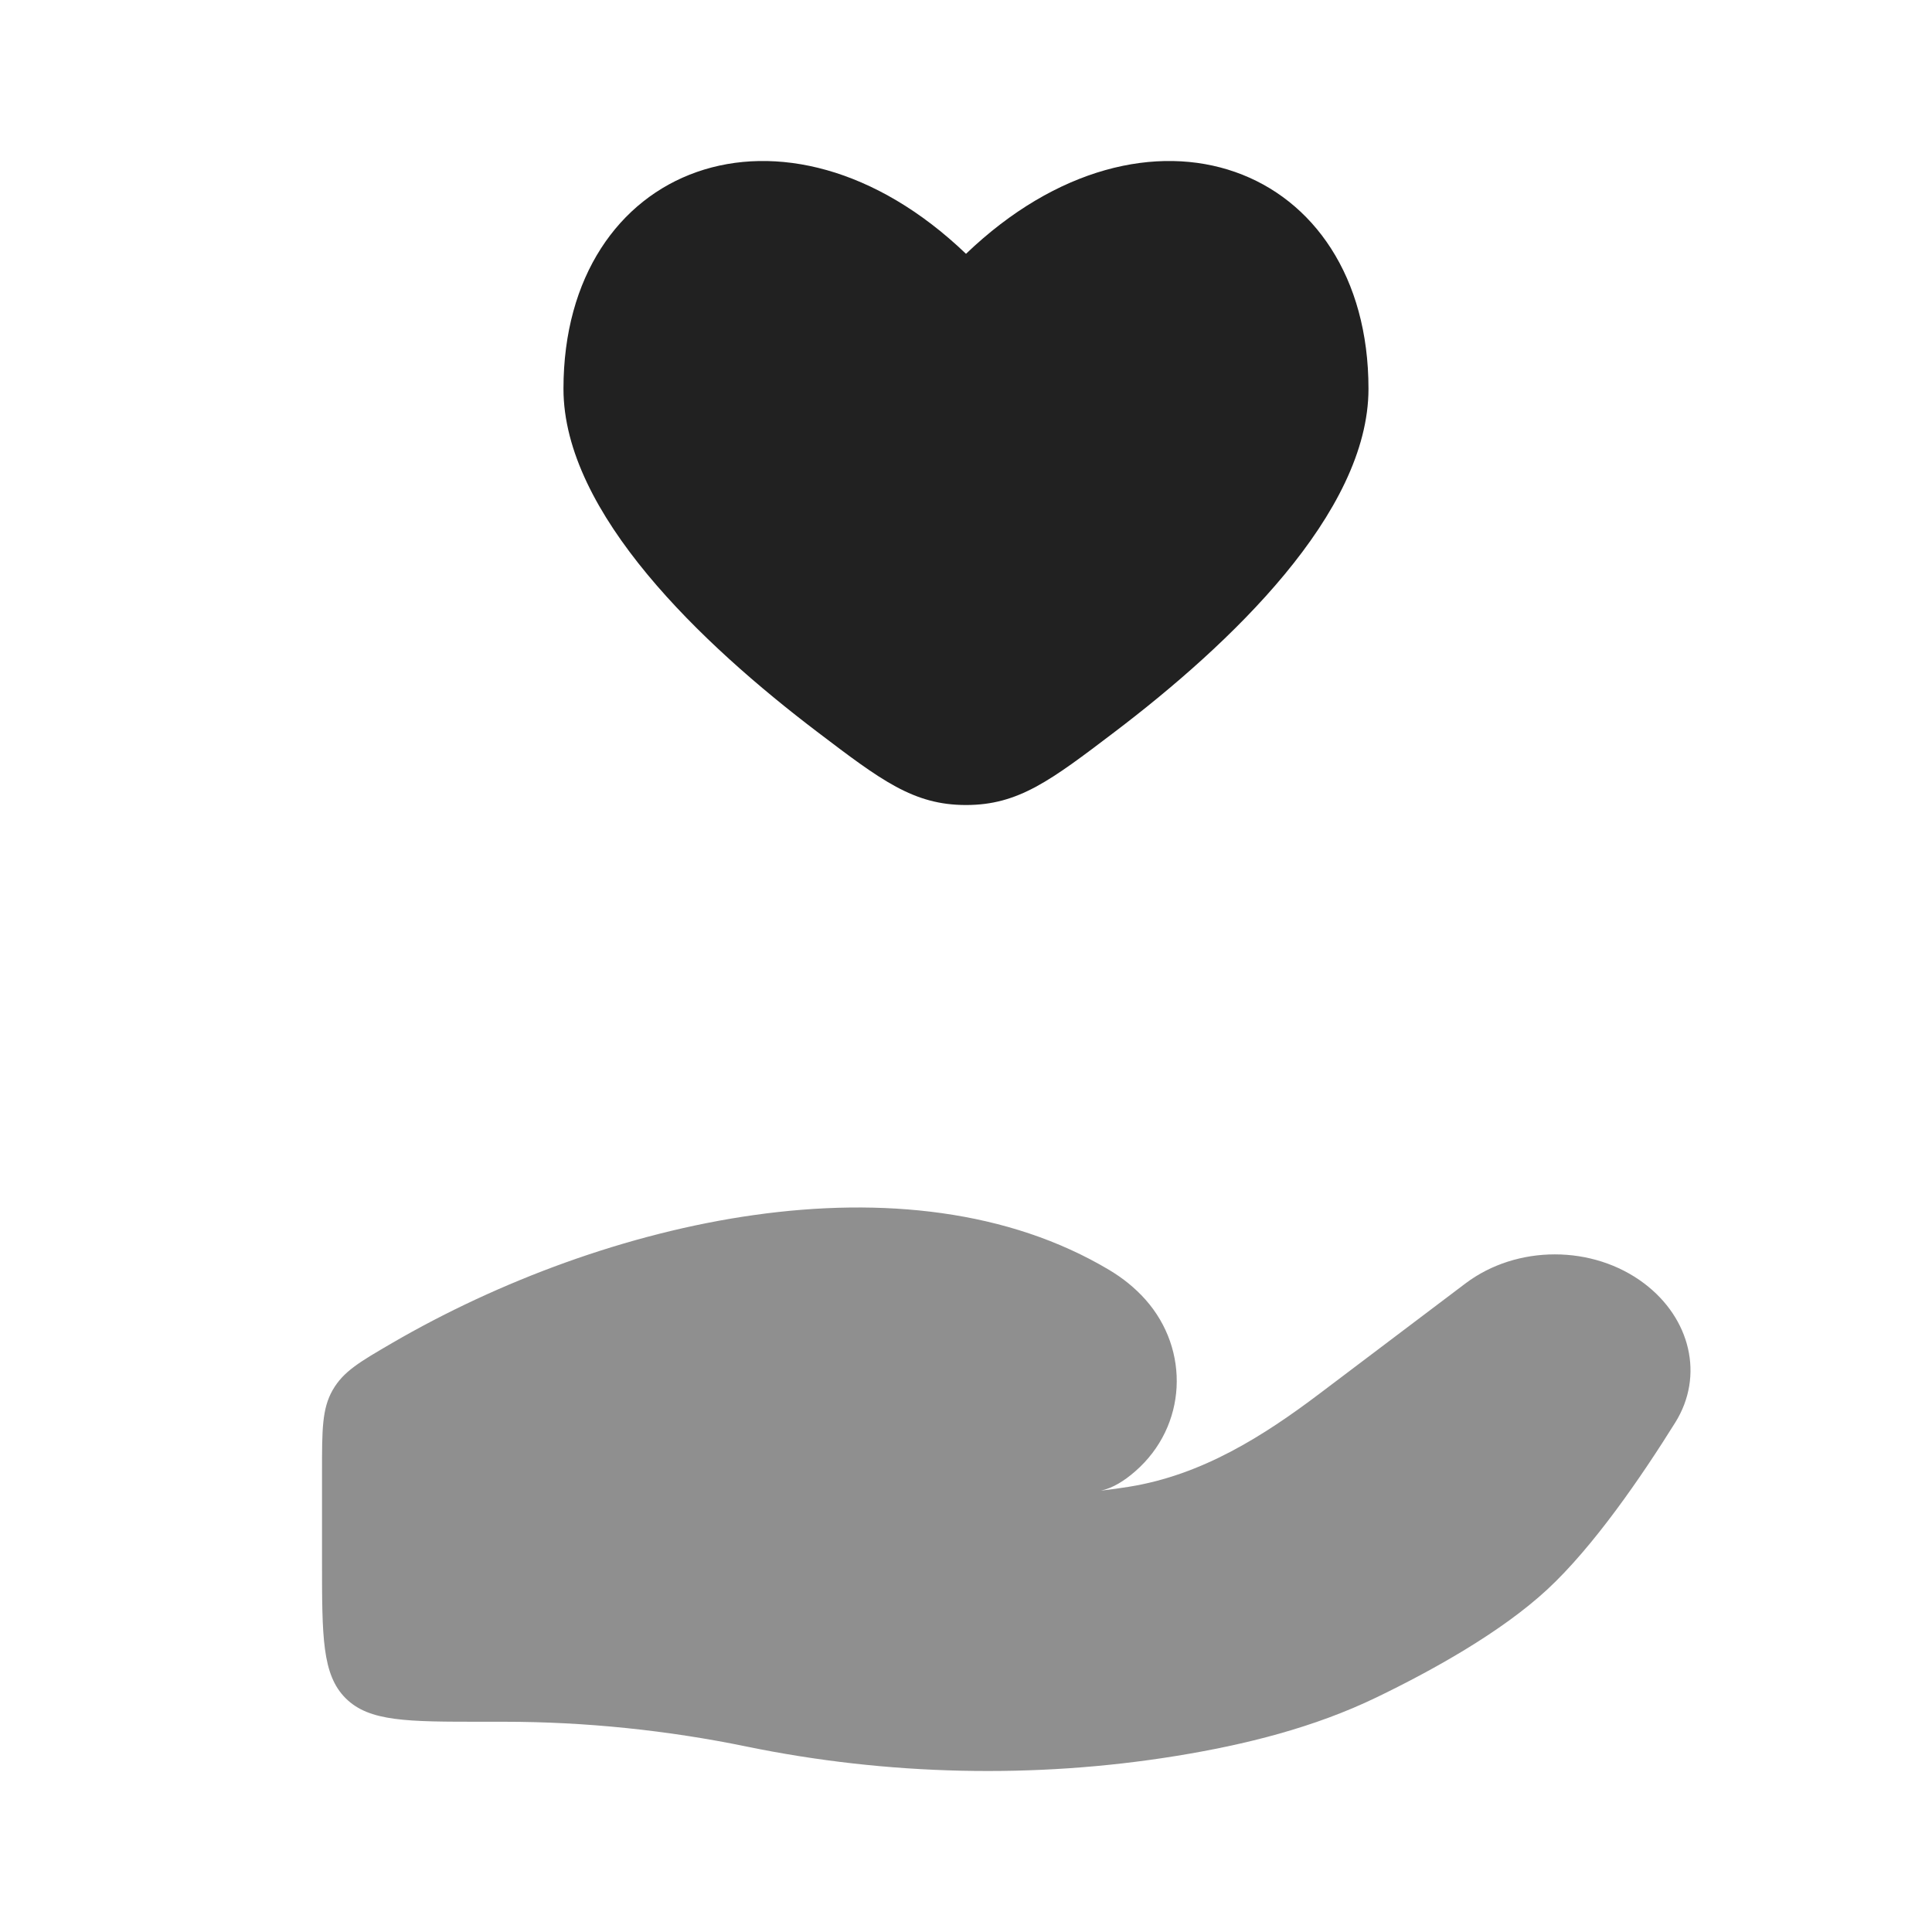 <svg width="40" height="40" viewBox="0 0 40 40" fill="none" xmlns="http://www.w3.org/2000/svg">
<g id="Bold Duotone / Hands / Hand Heart">
<path id="Vector" d="M11.666 8.049C11.666 10.629 14.543 13.346 16.916 15.149C18.248 16.161 18.914 16.667 20 16.667C21.086 16.667 21.752 16.161 23.084 15.149C25.457 13.346 28.333 10.629 28.333 8.049C28.333 3.399 23.75 1.662 20 5.255C16.25 1.662 11.666 3.399 11.666 8.049Z" fill="#212121"/>
<path id="Vector_2" opacity="0.5" d="M10.433 35.647H10C8.428 35.647 7.643 35.647 7.155 35.159C6.667 34.671 6.667 33.885 6.667 32.314V30.461C6.667 29.597 6.667 29.165 6.888 28.779C7.11 28.393 7.445 28.198 8.115 27.808C12.524 25.244 18.786 23.8 22.965 26.293C23.246 26.461 23.498 26.663 23.714 26.905C24.644 27.95 24.576 29.527 23.504 30.462C23.278 30.66 23.037 30.81 22.794 30.862C22.994 30.839 23.185 30.812 23.367 30.783C24.887 30.541 26.162 29.729 27.329 28.847L30.341 26.572C31.403 25.77 32.979 25.77 34.041 26.572C34.997 27.294 35.289 28.482 34.685 29.451C33.98 30.581 32.987 32.027 32.033 32.91C31.078 33.794 29.656 34.584 28.496 35.144C27.21 35.765 25.79 36.122 24.345 36.356C21.415 36.831 18.361 36.758 15.46 36.161C13.821 35.823 12.118 35.647 10.433 35.647Z" fill="#212121"/>
</g>
</svg>
